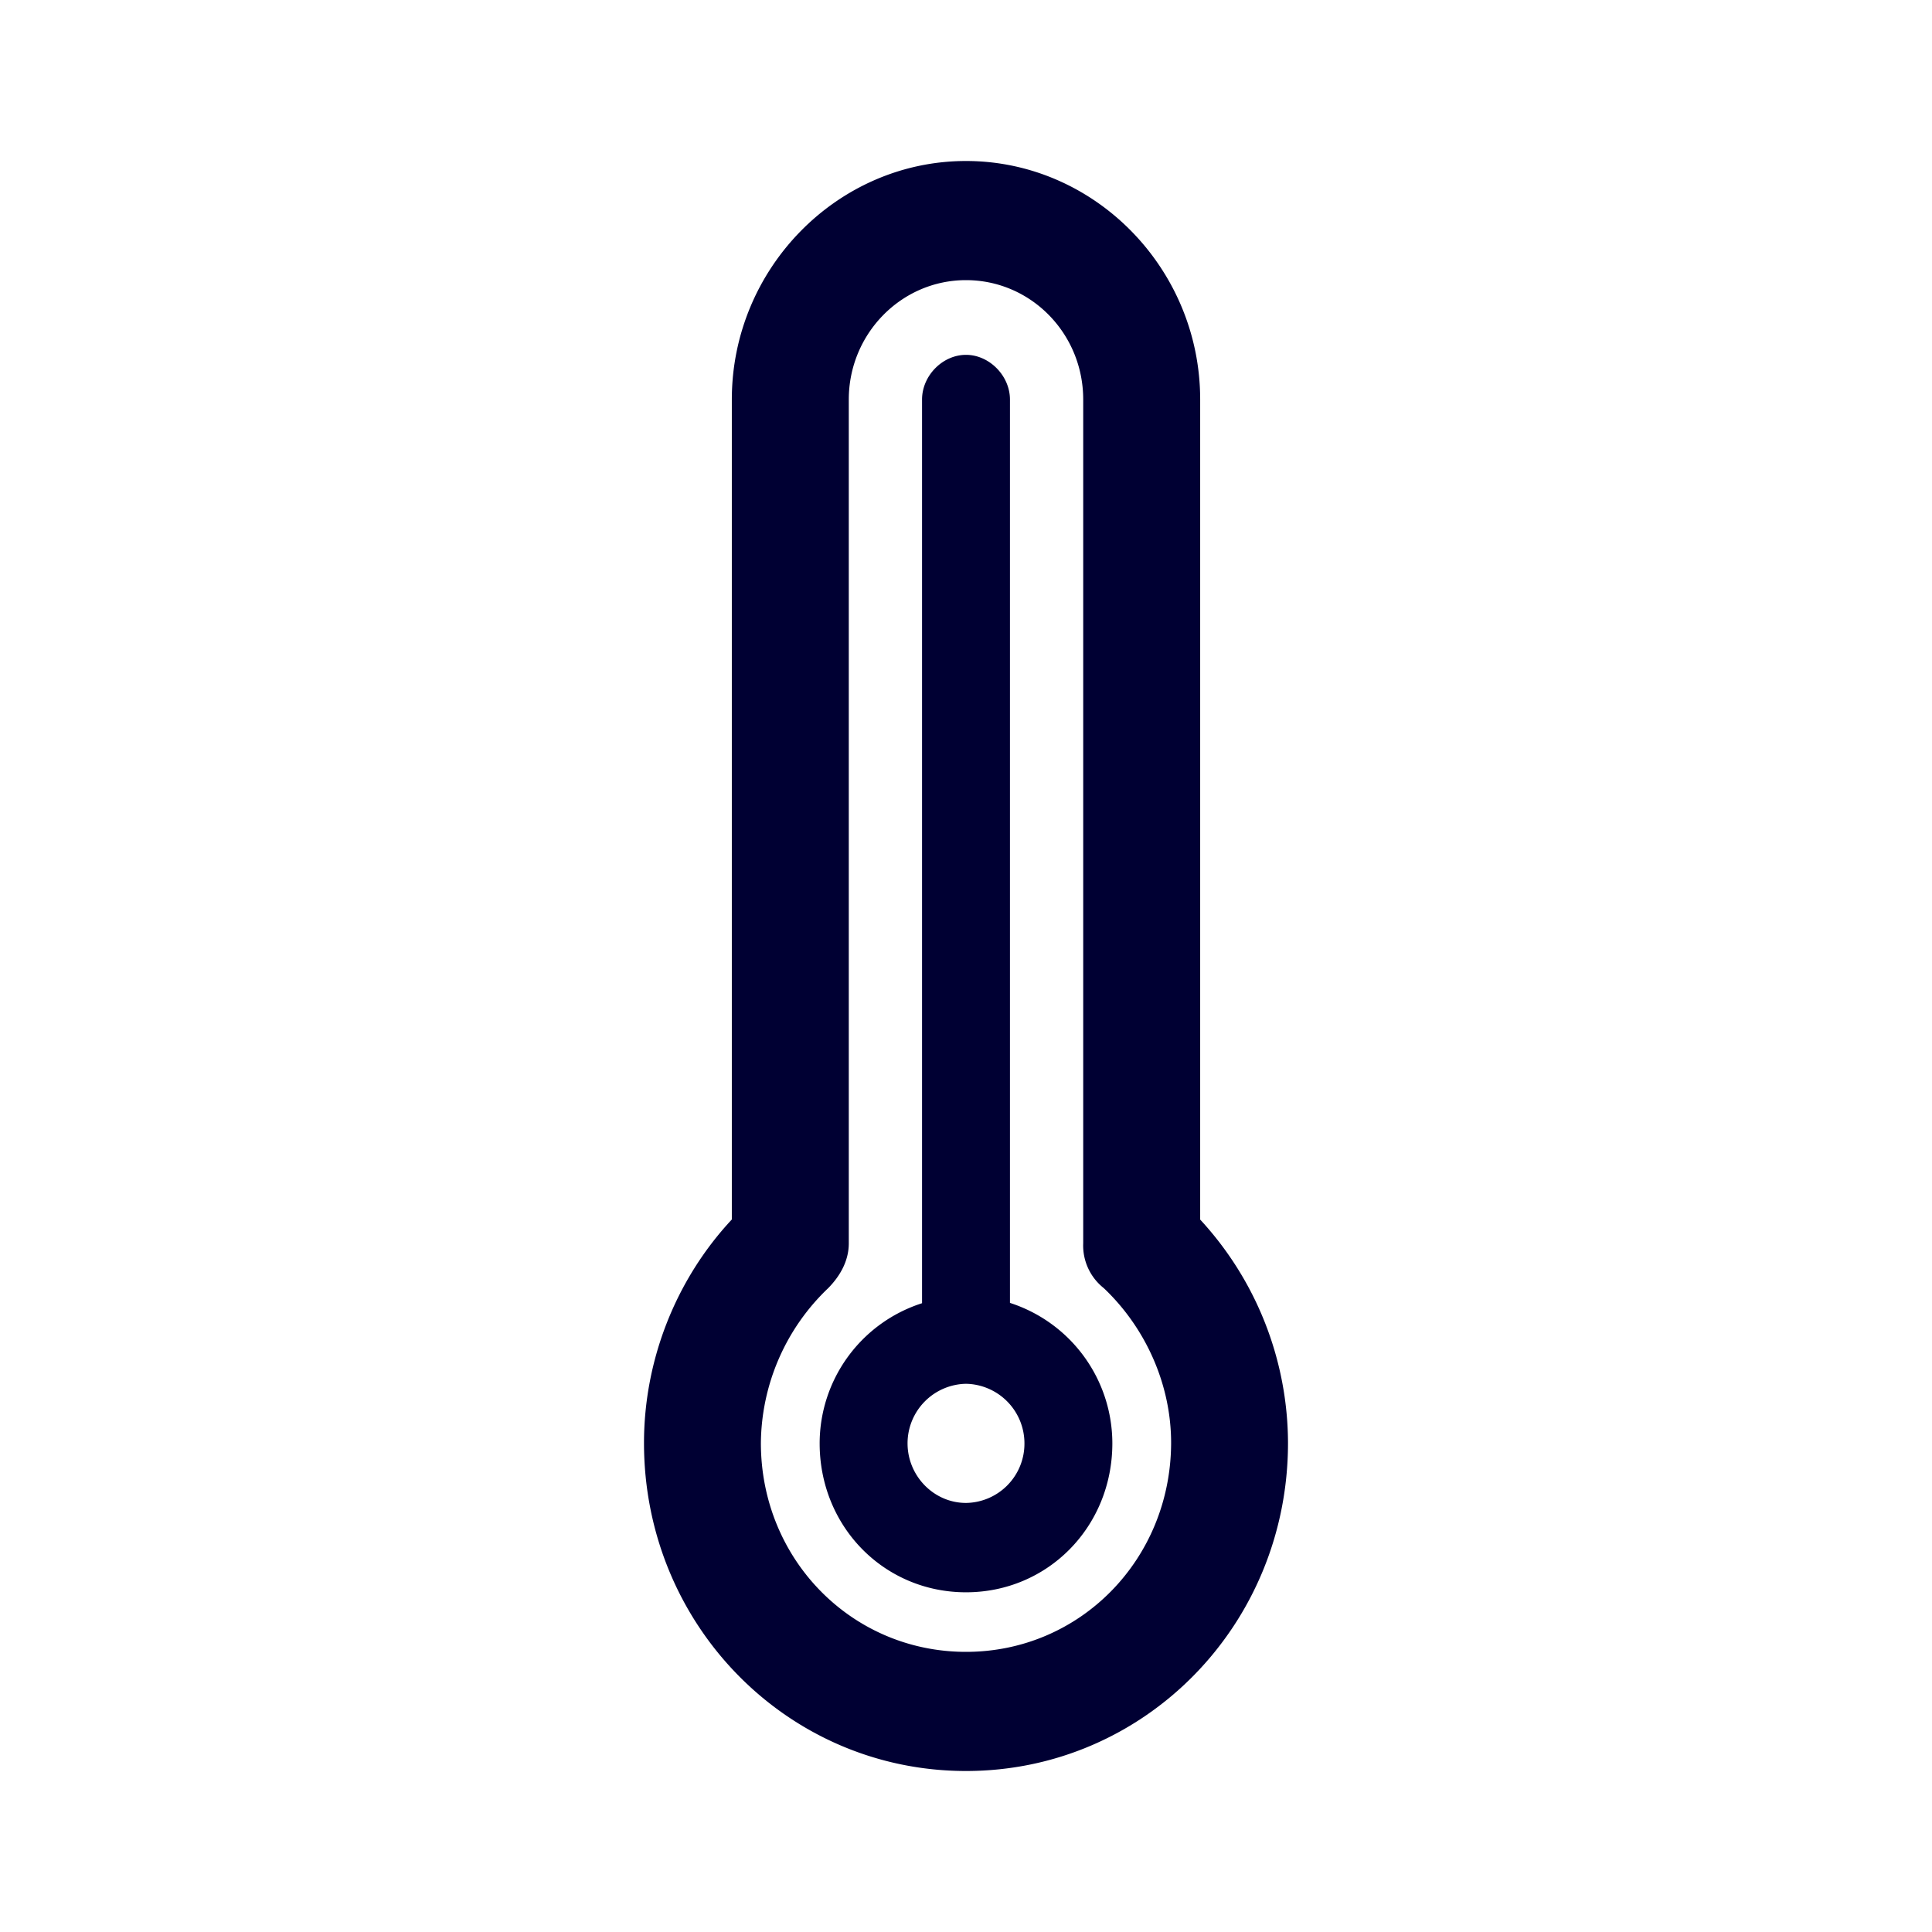 <svg xmlns="http://www.w3.org/2000/svg" width="24" height="24" fill="none"><path fill="#003" d="M14.909 4.963V15.15A4.105 4.105 0 0 1 16 17.925C16 20.185 14.218 22 12 22s-4-1.816-4-4.075c0-1.036.4-2.036 1.091-2.776V4.963C9.091 3.336 10.402 2 12 2c1.598 0 2.909 1.336 2.909 2.963ZM9.452 17.925c0 1.447 1.13 2.595 2.548 2.595 1.417 0 2.544-1.148 2.548-2.595 0-.74-.326-1.44-.837-1.924a.674.674 0 0 1-.255-.556V4.963c0-.82-.651-1.483-1.456-1.483-.805 0-1.456.668-1.456 1.483v10.482c0 .22-.11.408-.255.556a2.688 2.688 0 0 0-.837 1.924Z"/><path fill="#003" d="M12.546 4.963v11.222a1.835 1.835 0 0 1 1.272 1.744c0 1.036-.801 1.851-1.818 1.851s-1.818-.815-1.818-1.851a1.83 1.83 0 0 1 1.272-1.74V4.963c0-.296.255-.555.546-.555.29 0 .546.26.546.555ZM11.274 17.93c0 .404.326.74.726.74a.736.736 0 0 0 .726-.74.74.74 0 0 0-.726-.74.74.74 0 0 0-.726.74Z"/></svg>